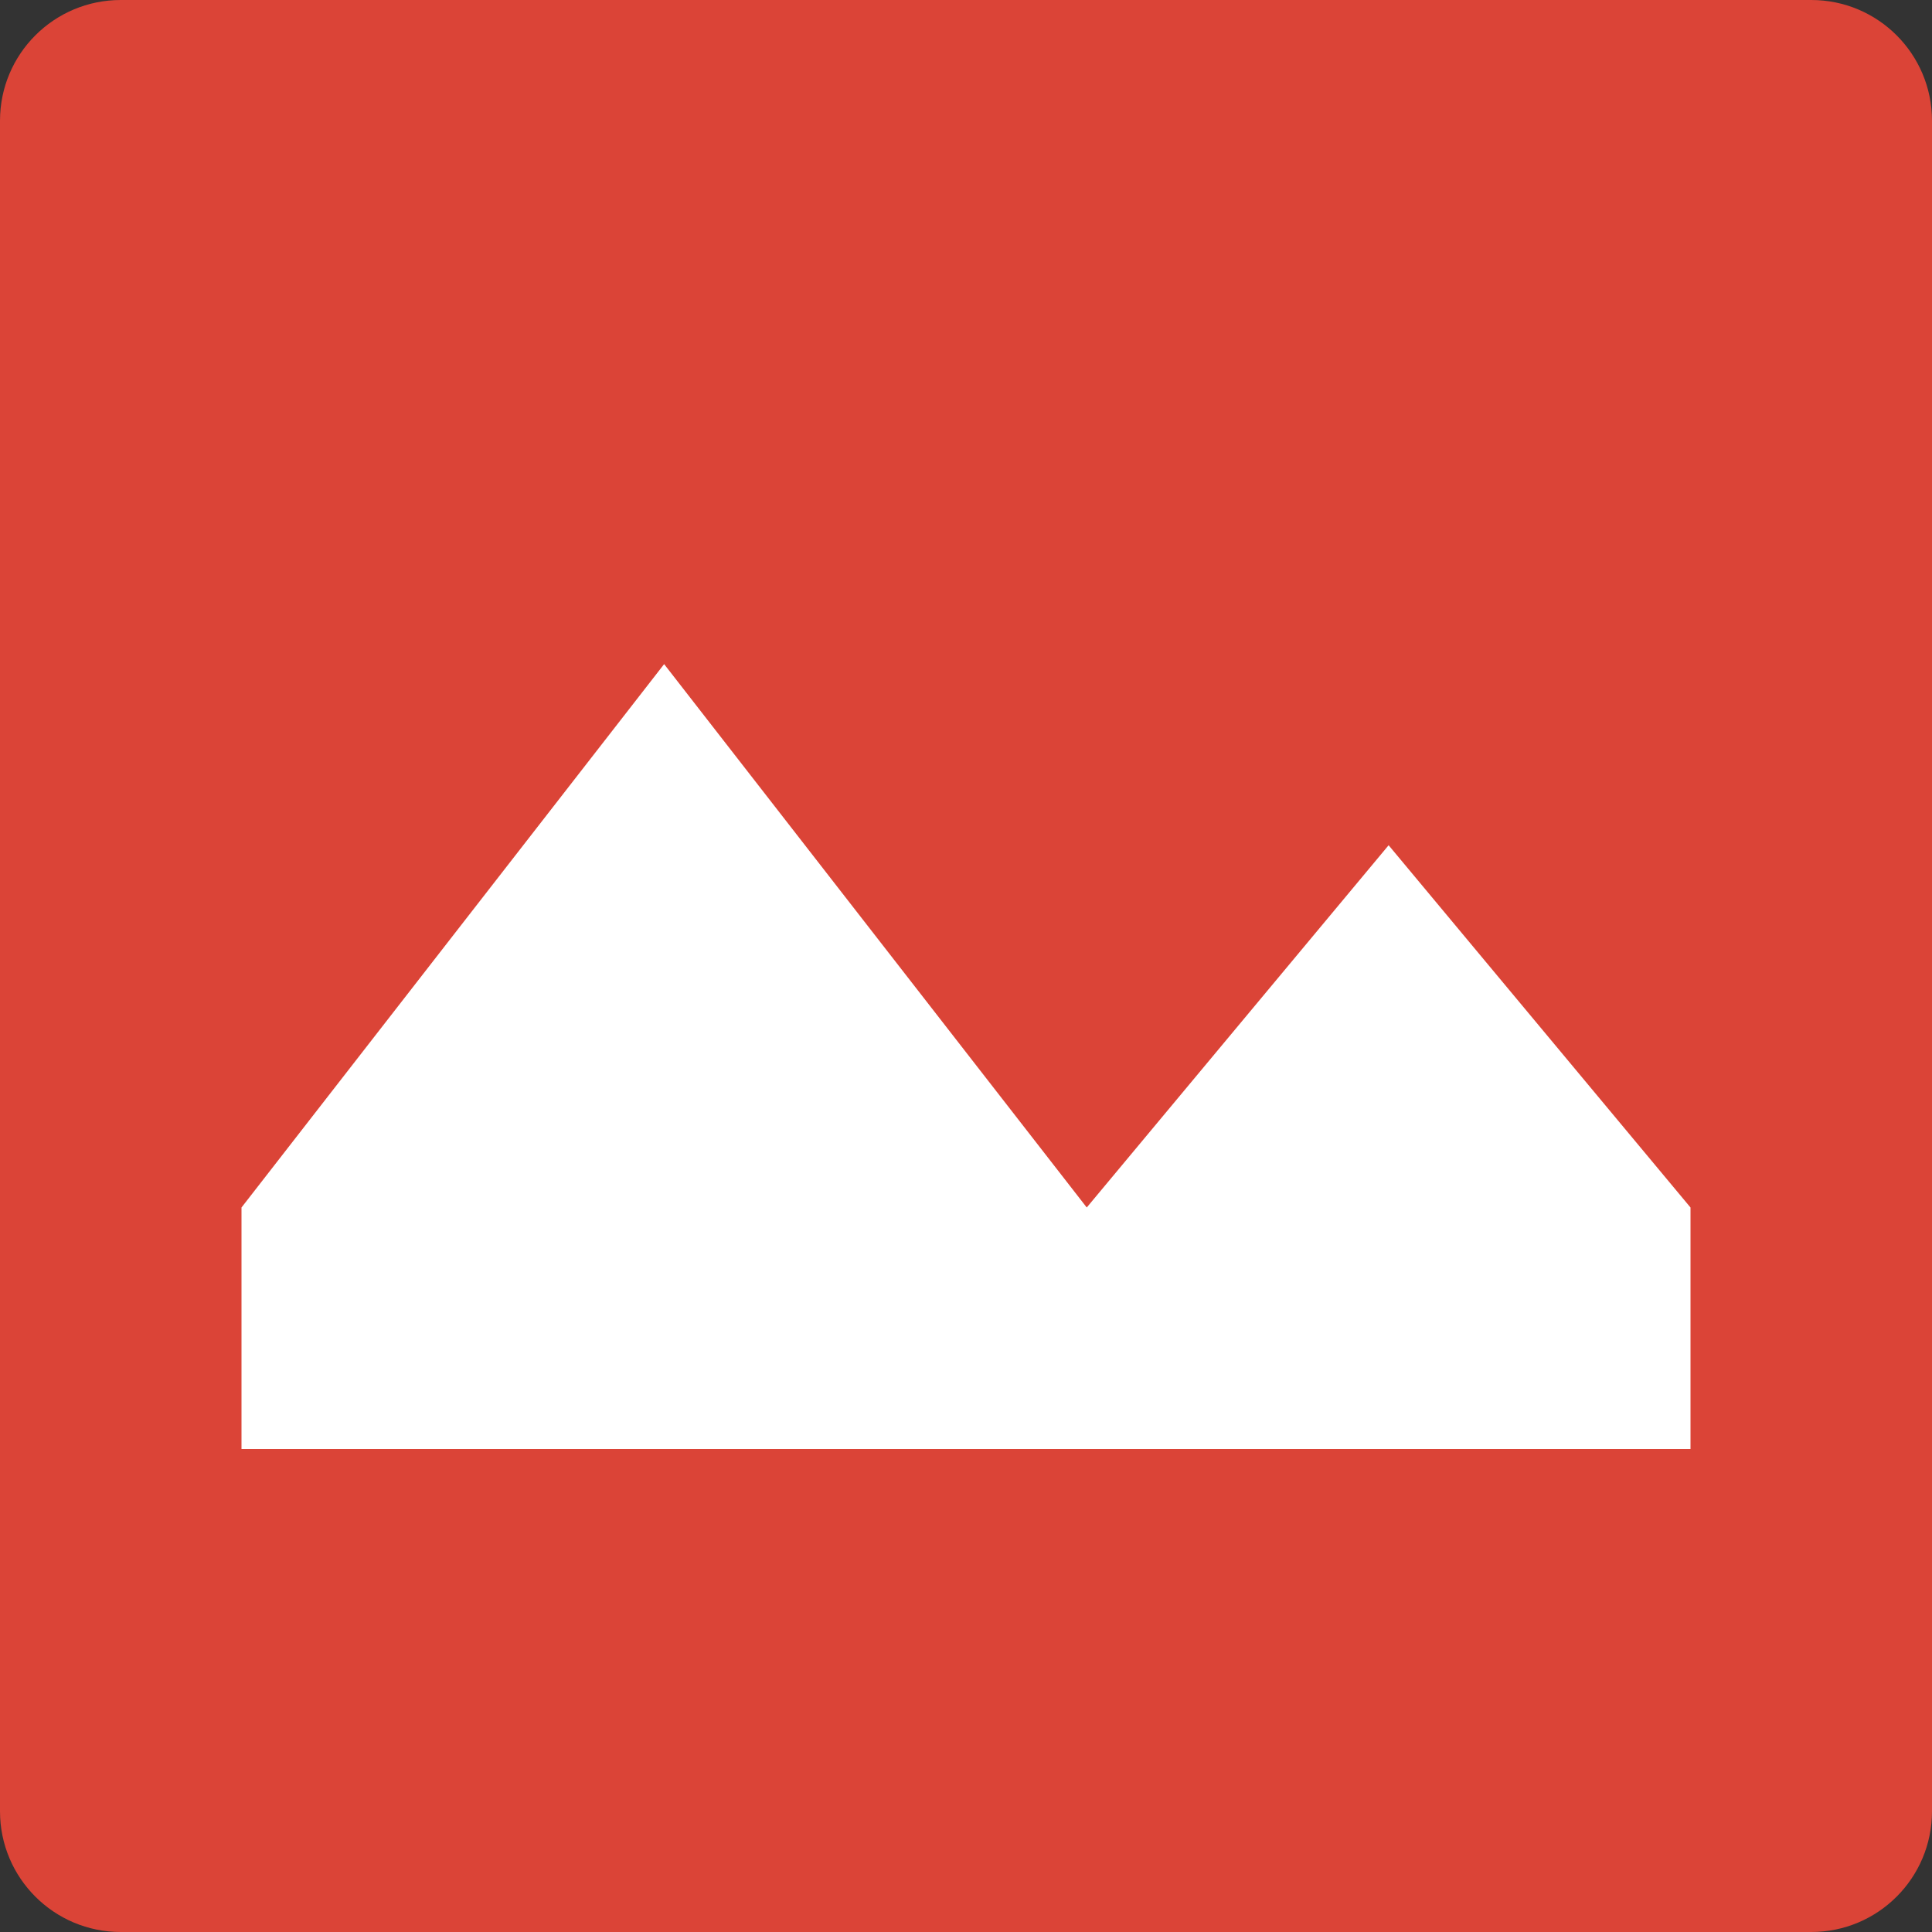 <?xml version="1.0" encoding="UTF-8" standalone="no"?>
<svg width="24px" height="24px" viewBox="0 0 24 24" version="1.1" xmlns="http://www.w3.org/2000/svg" xmlns:xlink="http://www.w3.org/1999/xlink" xmlns:sketch="http://www.bohemiancoding.com/sketch/ns">
    <rect x="0" y="0" width="24" height="24" fill="#333333" stroke="none"/>
    <title>Slice 1</title>
    <description>Created with Sketch (http://www.bohemiancoding.com/sketch)</description>
    <defs></defs>
    <g id="Page-1" stroke="none" stroke-width="1" fill="none" fill-rule="evenodd" sketch:type="MSPage">
        <g id="Imported-Layers" sketch:type="MSLayerGroup">
            <path d="M24,22.5 C24,23.329 23.329,24 22.5,24 L1.5,24 C0.671,24 0,23.329 0,22.5 L0,1.5 C0,0.671 0.671,0 1.5,0 L22.5,0 C23.329,0 24,0.671 24,1.5 L24,22.5" id="Fill-1" fill="#DB4437" sketch:type="MSShapeGroup"></path>
            <path d="M21,18 L3,18 L3,15 L8.25,8.25 L13.5,15 L17.25,10.5 L21,15 L21,18" id="Fill-2" fill="#FFFFFF" sketch:type="MSShapeGroup"></path>
        </g>
    </g>
</svg>